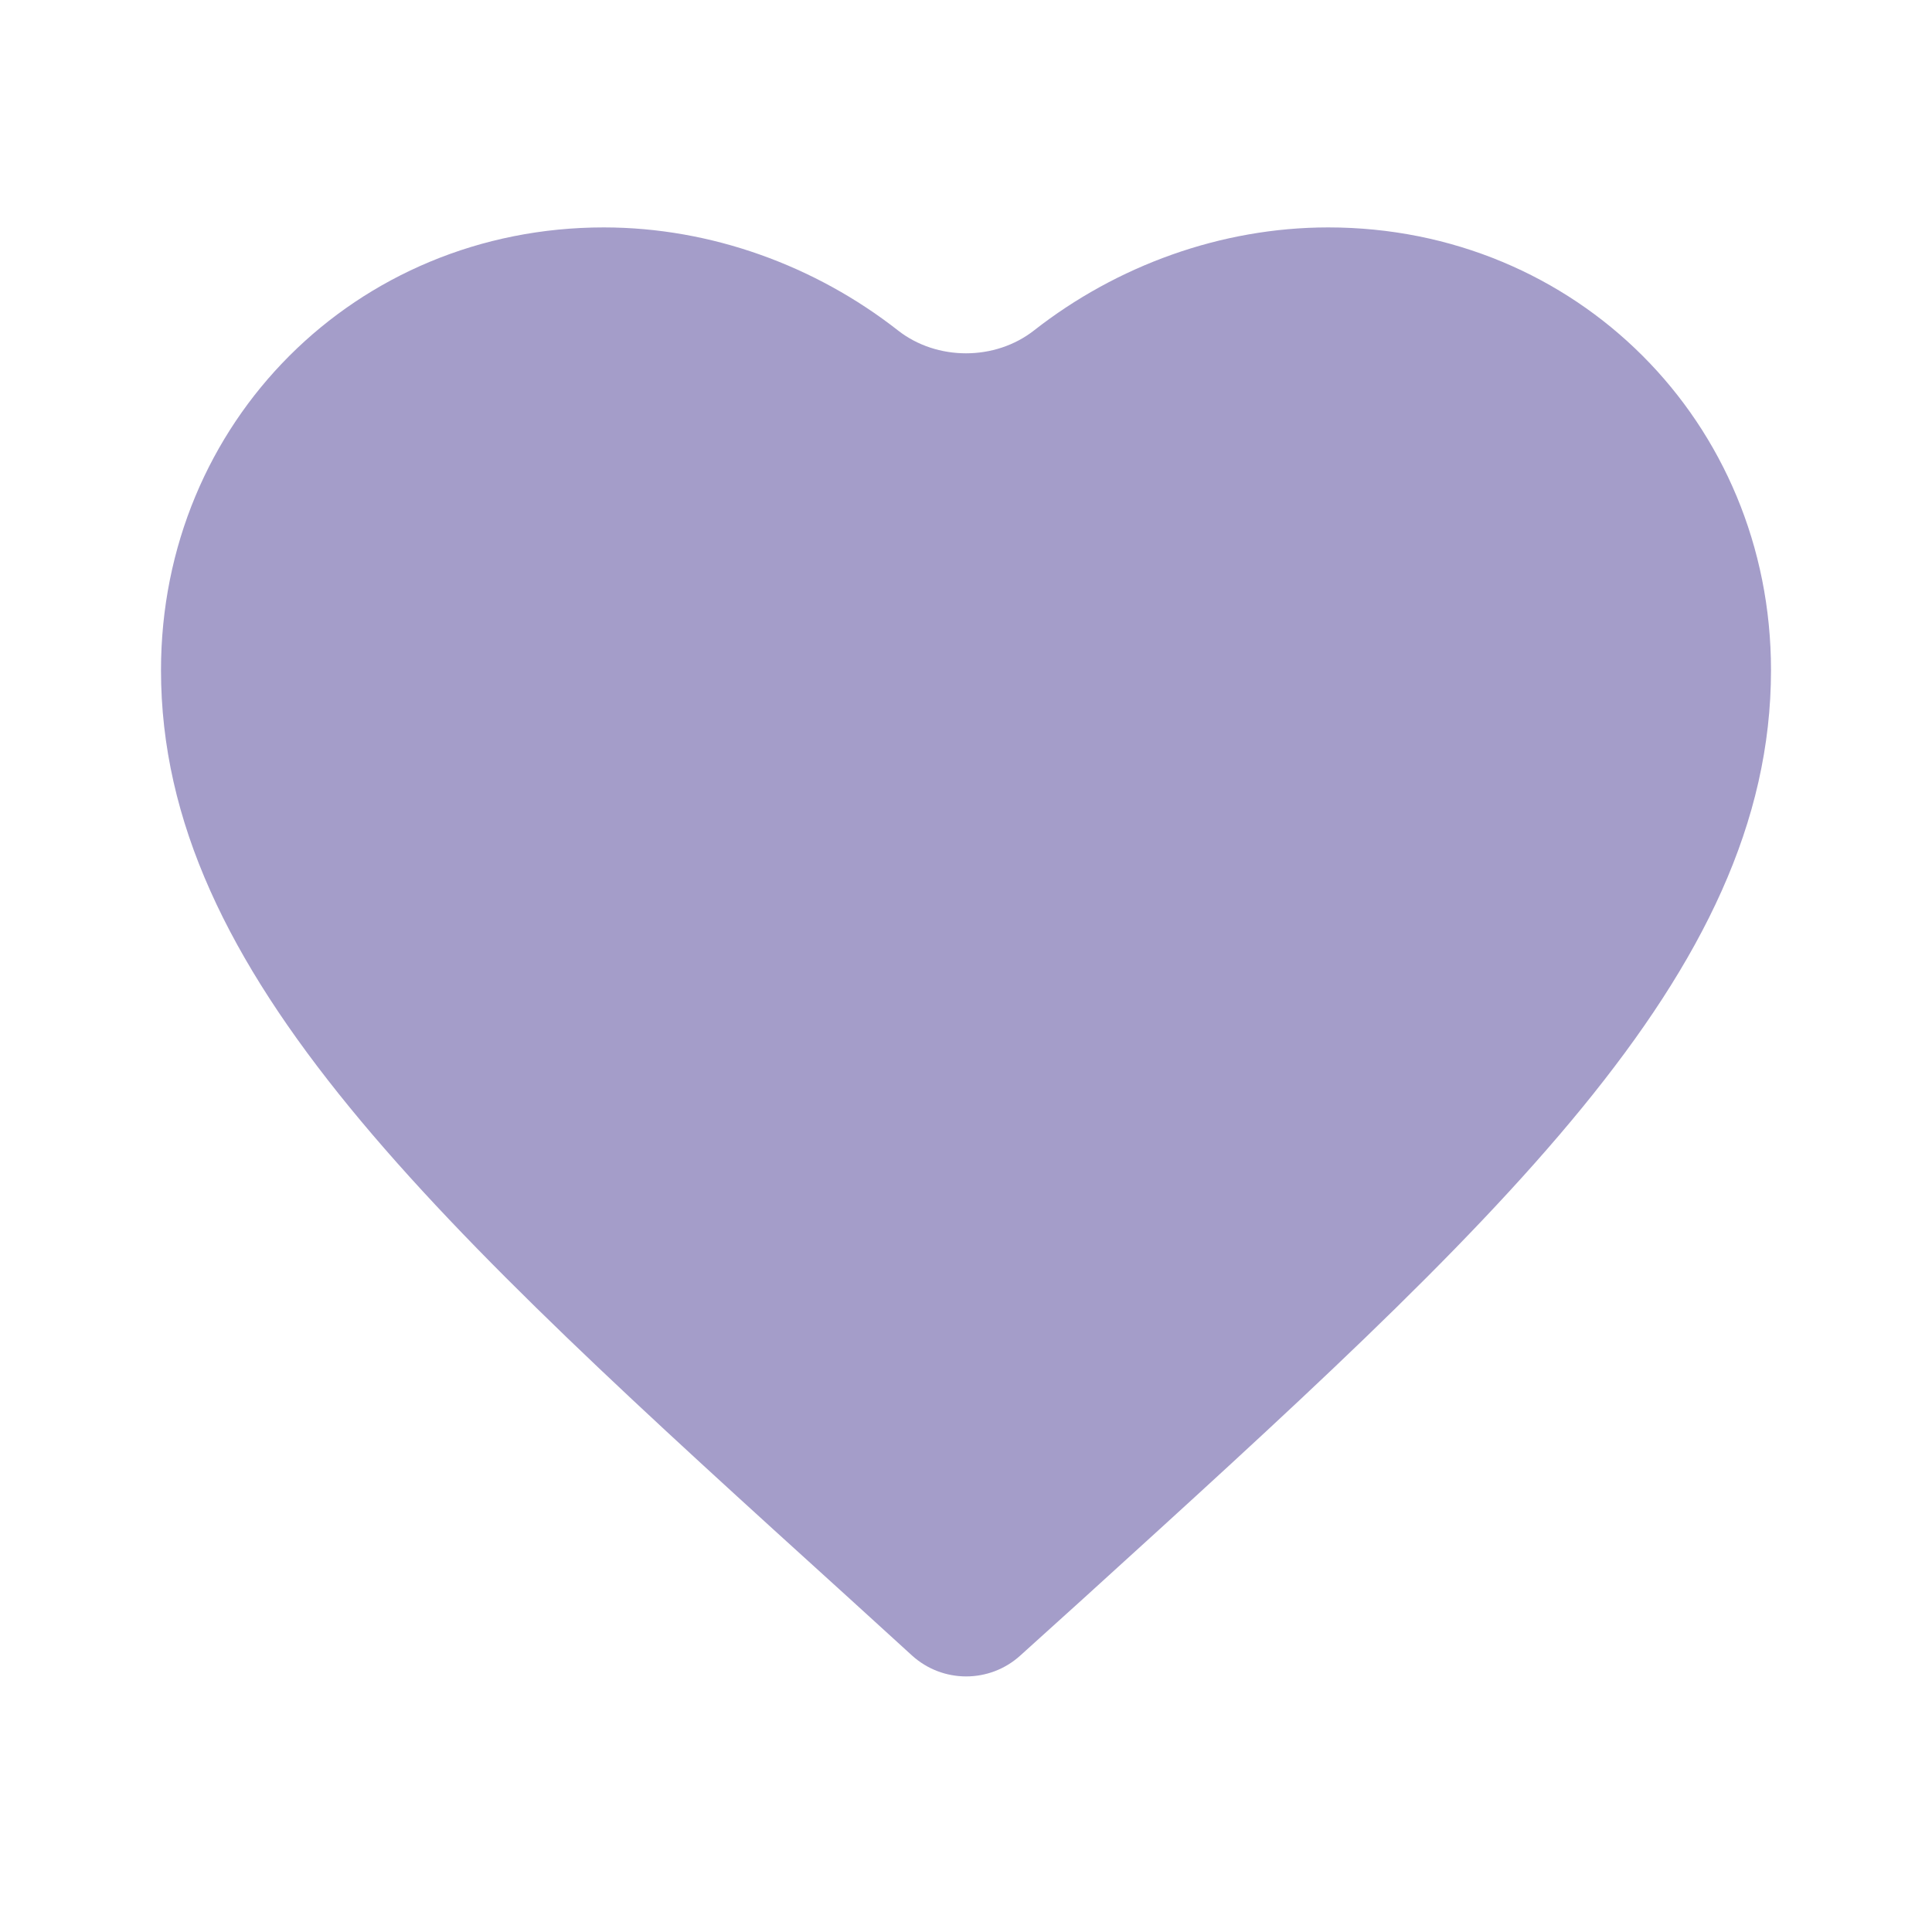 <svg width="24" height="24" viewBox="0 0 24 24" fill="none" xmlns="http://www.w3.org/2000/svg">
<path d="M12.673 20.567C12.291 20.912 11.71 20.911 11.329 20.565L10.55 19.855C5.4 15.185 2 12.105 2 8.325C2 5.245 4.42 2.825 7.5 2.825C8.836 2.825 10.131 3.303 11.154 4.104C11.638 4.484 12.362 4.484 12.846 4.104C13.869 3.303 15.164 2.825 16.5 2.825C19.58 2.825 22 5.245 22 8.325C22 12.105 18.6 15.185 13.45 19.865L12.673 20.567Z" fill="#574B9B" fill-opacity="0.54"/>
</svg>
